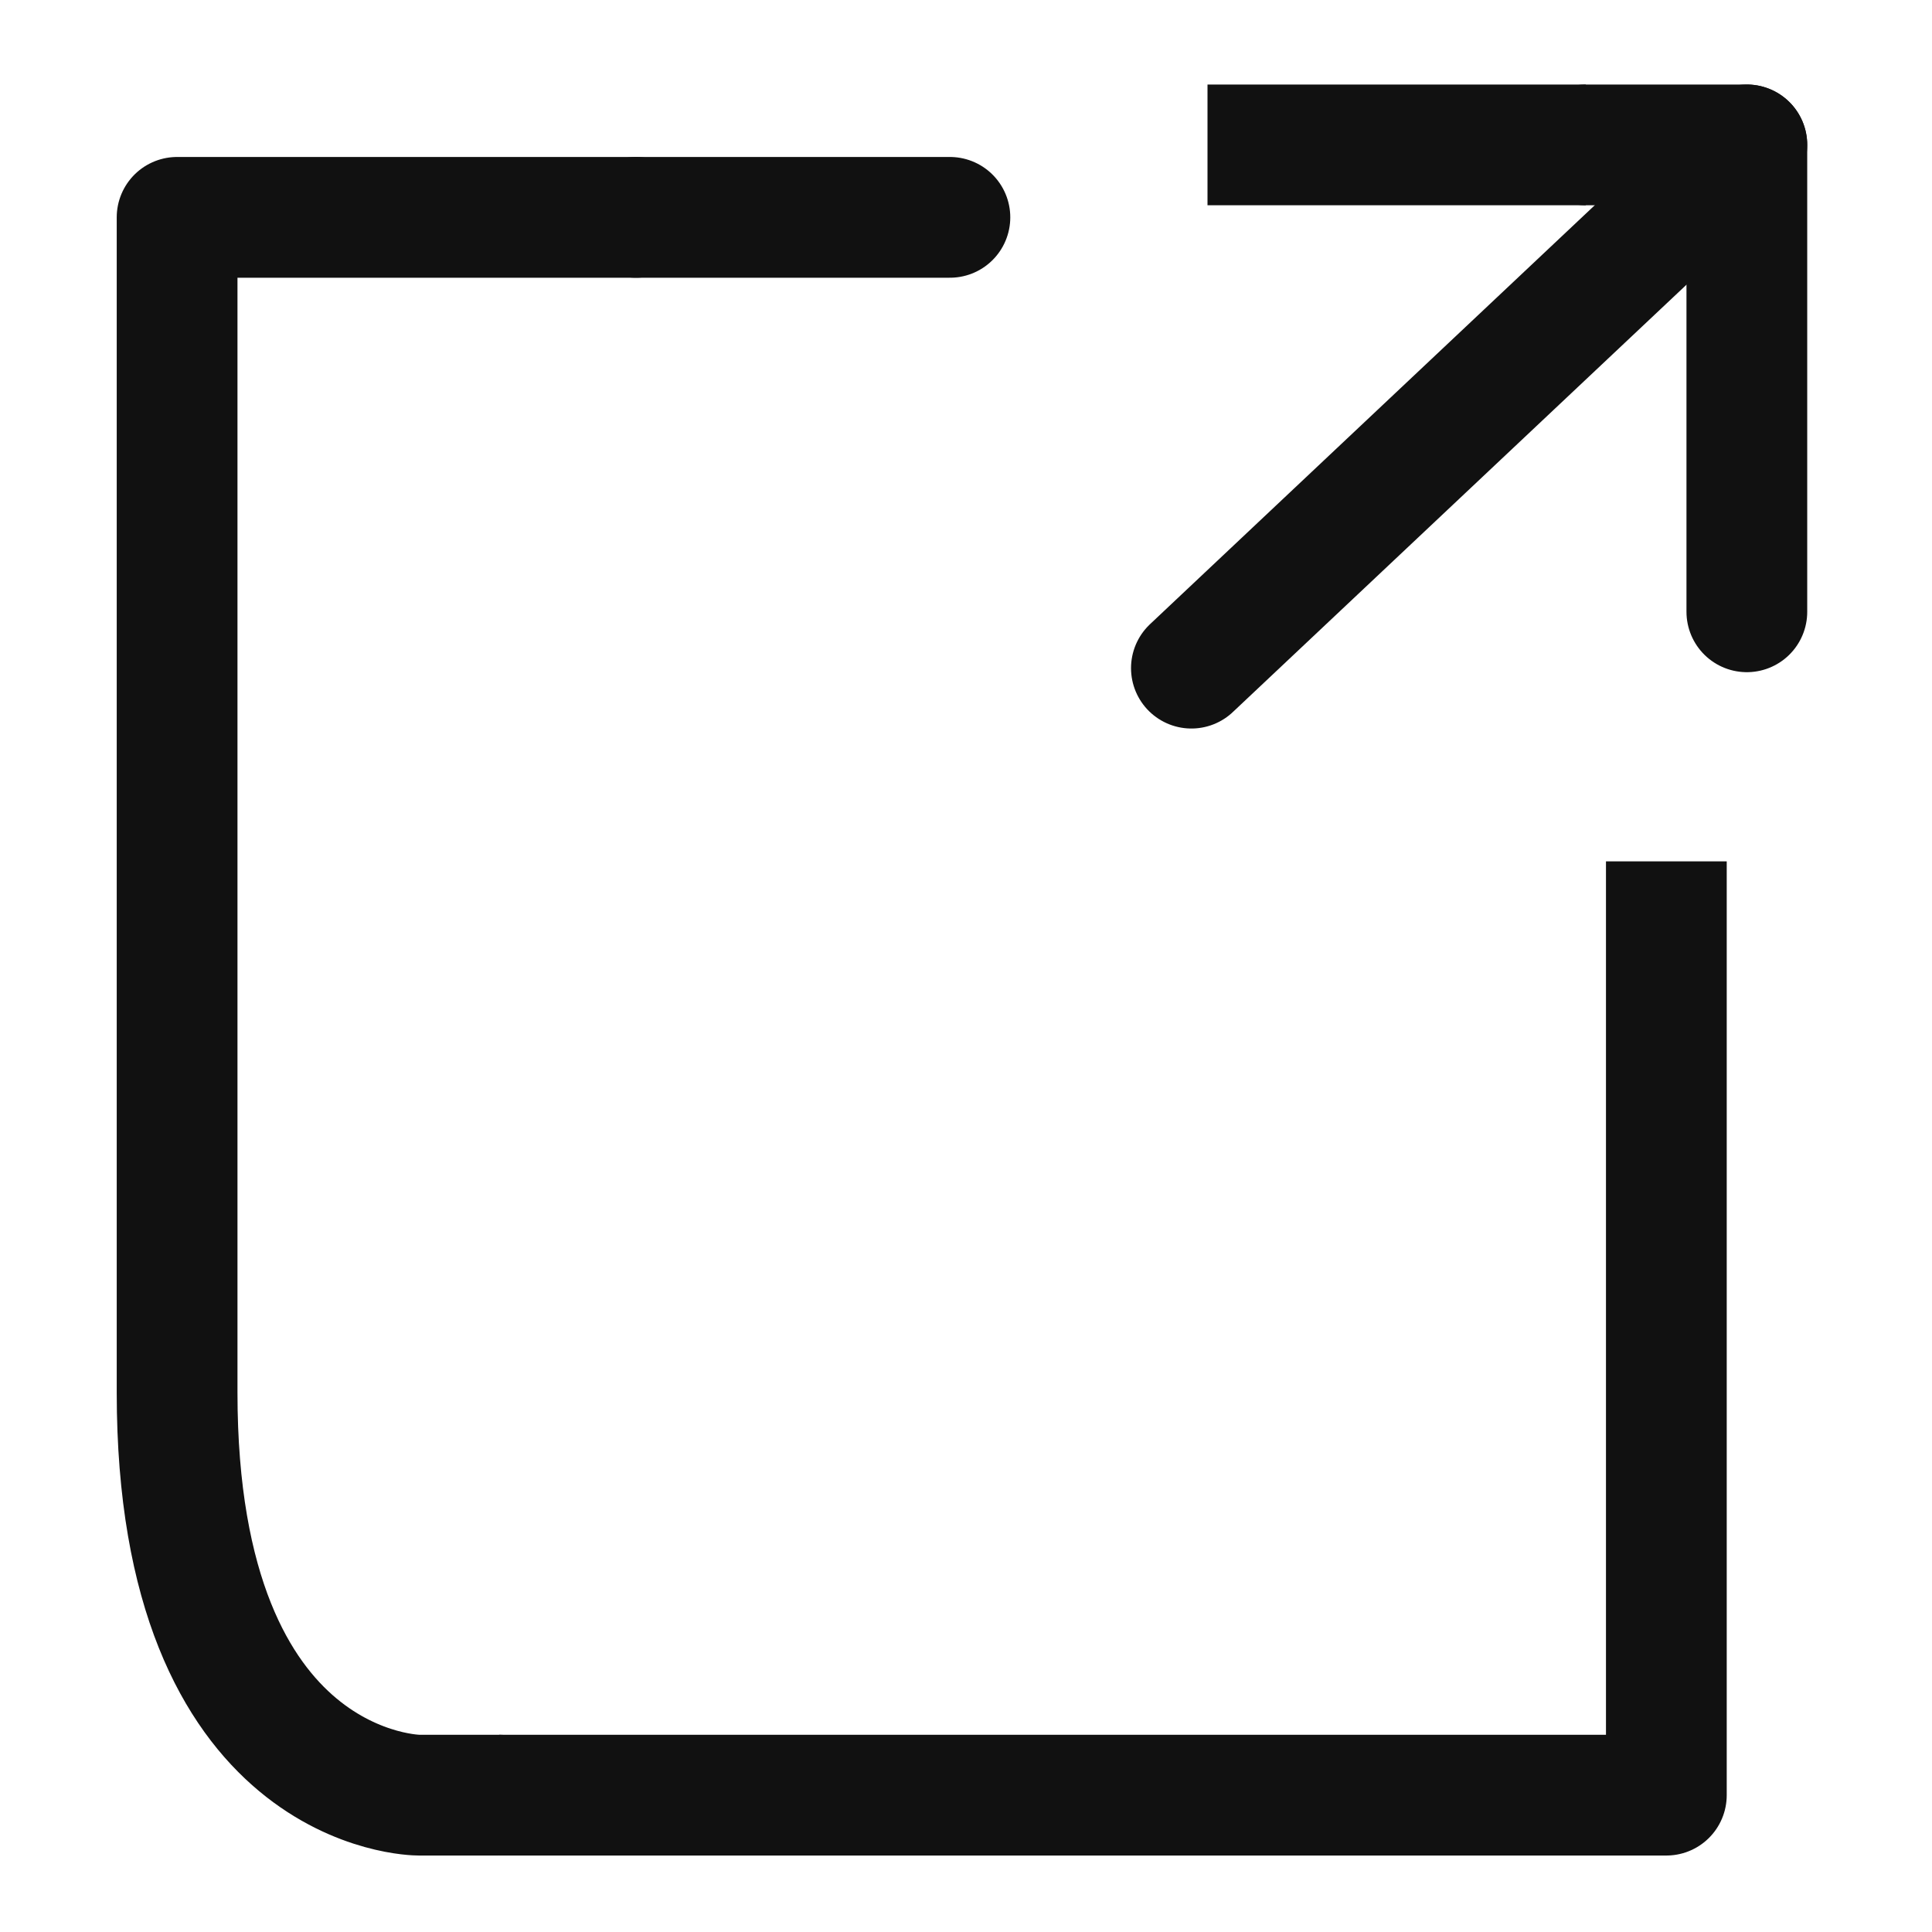 <svg xmlns="http://www.w3.org/2000/svg" xmlns:xlink="http://www.w3.org/1999/xlink" width="24" height="24" viewBox="0 0 24 24"><defs><style>.a,.c,.d,.e{fill:none;}.b{clip-path:url(#a);}.c,.d,.e{stroke:#111;stroke-width:1.5px;}.c,.e{stroke-linecap:round;}.c,.d{stroke-linejoin:round;}</style><clipPath id="a"><rect class="a" width="24" height="24"/></clipPath></defs><g class="b"><line class="c" x2="3.9" transform="translate(7.9 2.7)"/><path class="d" d="M20.7,10.7V22.3H6.2"/><path class="c" d="M7.9,2.7H2.2V17.3c0,5,3,5,3,5h1"/><line class="e" y1="6.5" x2="6.9" transform="translate(14.8 1.8)"/><path class="c" d="M19.7,1.8h2V7.6"/><line class="d" x2="4.7" transform="translate(15 1.8)"/></g></svg>